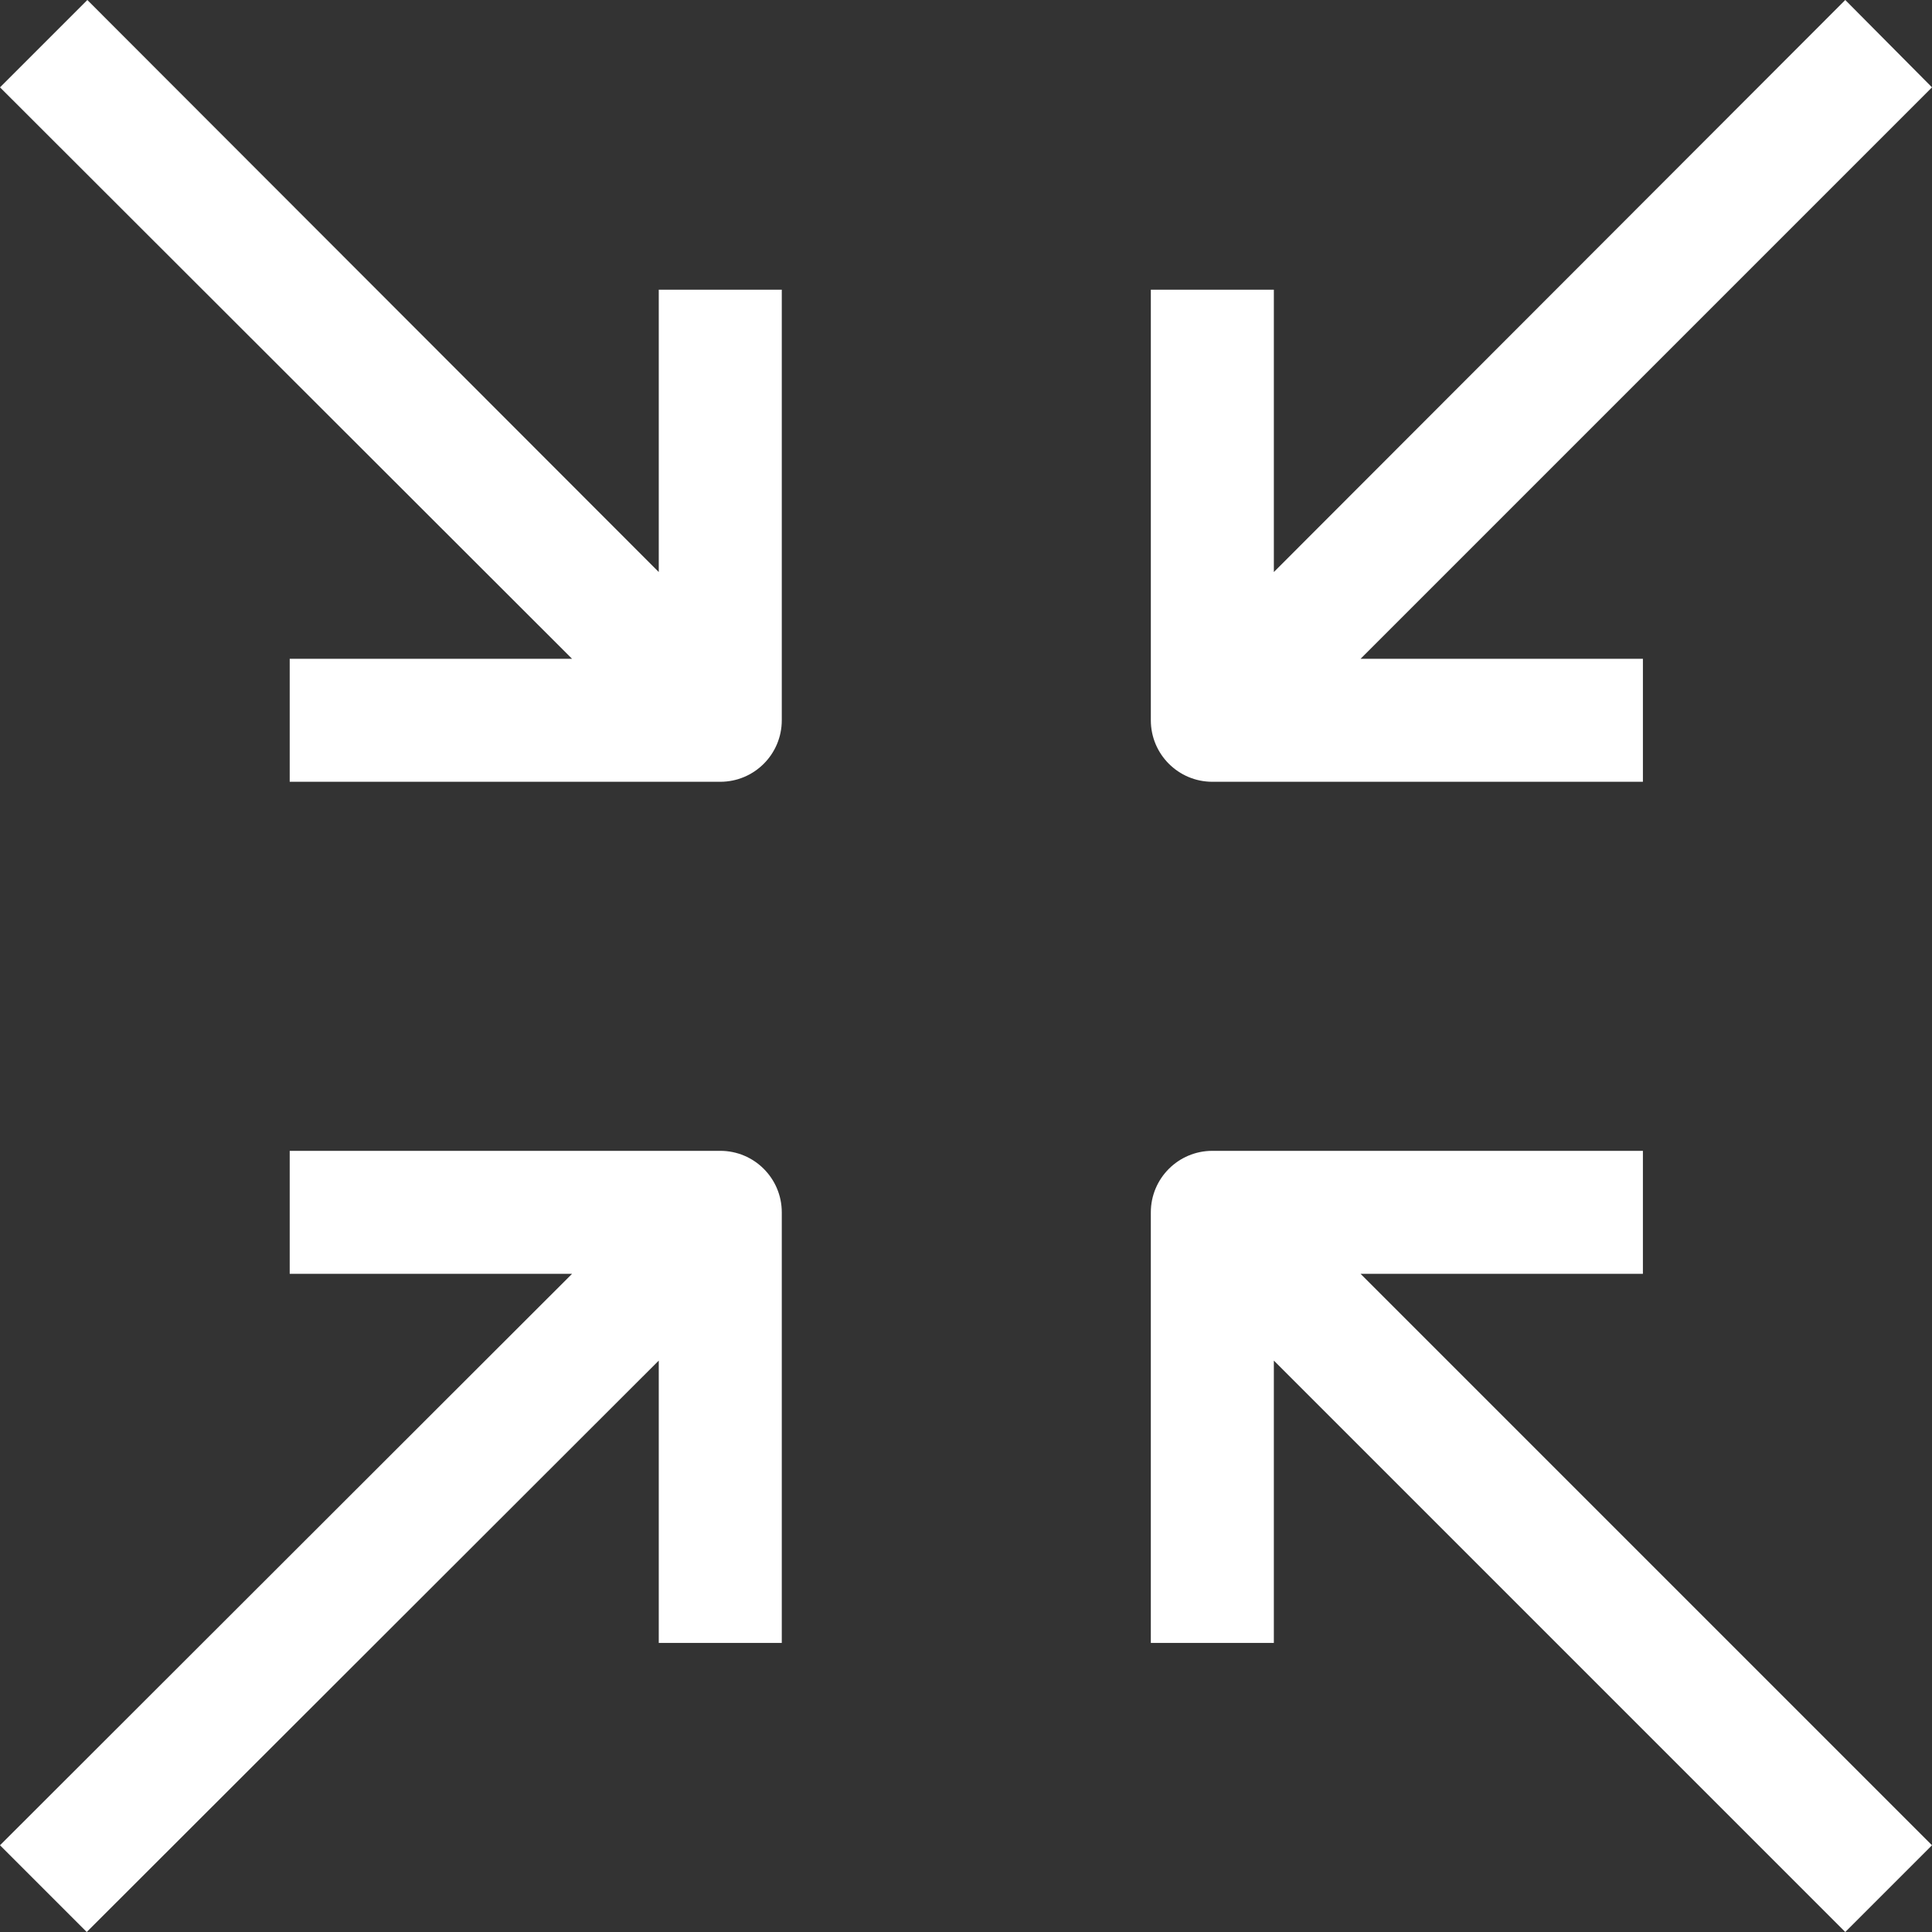 <?xml version="1.0"?>
<svg xmlns="http://www.w3.org/2000/svg" xmlns:xlink="http://www.w3.org/1999/xlink" version="1.1" id="Capa_1" x="0px" y="0px" viewBox="0 0 502.56 502.56" style="enable-background:new 0 0 502.56 502.56;" xml:space="preserve" width="512px" height="512px"><rect x="0" y="0" width="502.56" height="502.56" fill="#333333" stroke="none"/><g><g>
	<g>
		<g>
			<path d="M171.36,148.8L22.72,0L0,22.72l148.8,148.64H75.36v32h112c8.837,0,16-7.163,16-16v-112h-32V148.8z" data-original="#000000" class="active-path" data-old_color="#000000" fill="#FFFFFF"/>
			<path d="M315.36,203.36h112v-32h-73.44L502.56,22.72L480,0L331.36,148.8V75.36h-32v112     C299.36,196.197,306.523,203.36,315.36,203.36z" data-original="#000000" class="active-path" data-old_color="#000000" fill="#FFFFFF"/>
			<path d="M427.36,331.36v-32h-112c-8.837,0-16,7.163-16,16v112h32v-73.44L480,502.56L502.56,480L353.92,331.36H427.36z" data-original="#000000" class="active-path" data-old_color="#000000" fill="#FFFFFF"/>
			<path d="M187.36,299.36h-112v32h73.44L0,480l22.56,22.56l148.8-148.64v73.44h32v-112     C203.36,306.523,196.197,299.36,187.36,299.36z" data-original="#000000" class="active-path" data-old_color="#000000" fill="#FFFFFF"/>
		</g>
	</g>
</g></g> </svg>
